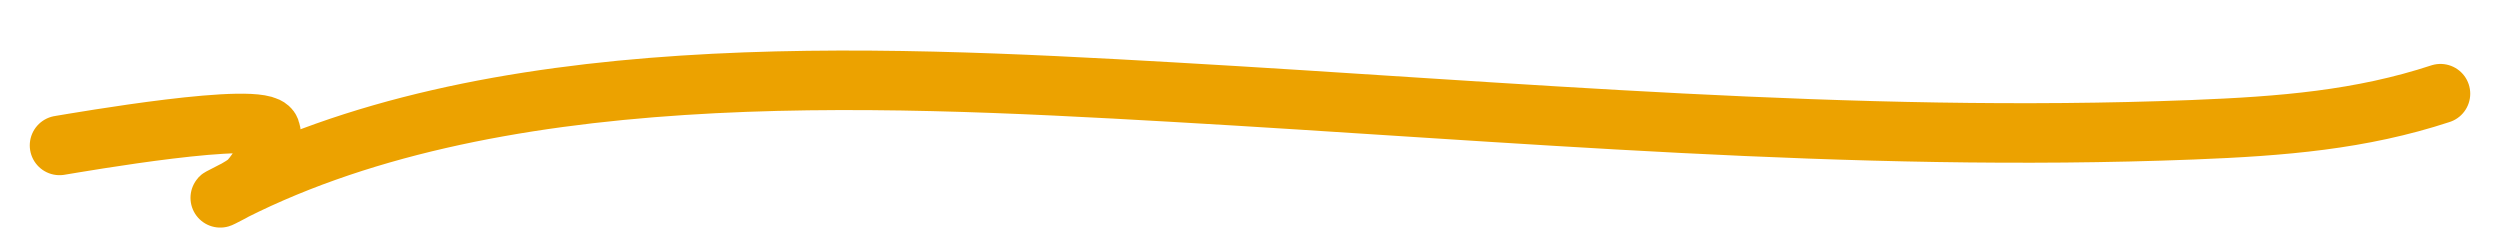 <svg width="42" height="4" viewBox="0 0 42 4" fill="none" xmlns="http://www.w3.org/2000/svg">
<path d="M1 2.443C1.322 2.391 4.415 1.85 4.54 2.18C4.633 2.426 4.354 2.844 4.189 3.031C4.096 3.138 3.634 3.358 3.703 3.321C8.195 0.943 14.588 1.256 19.694 1.547C25.41 1.873 31.094 2.405 36.838 2.18C38.345 2.121 39.664 2.013 41 1.574" stroke="#ECA200" stroke-linecap="round"/>
</svg>
